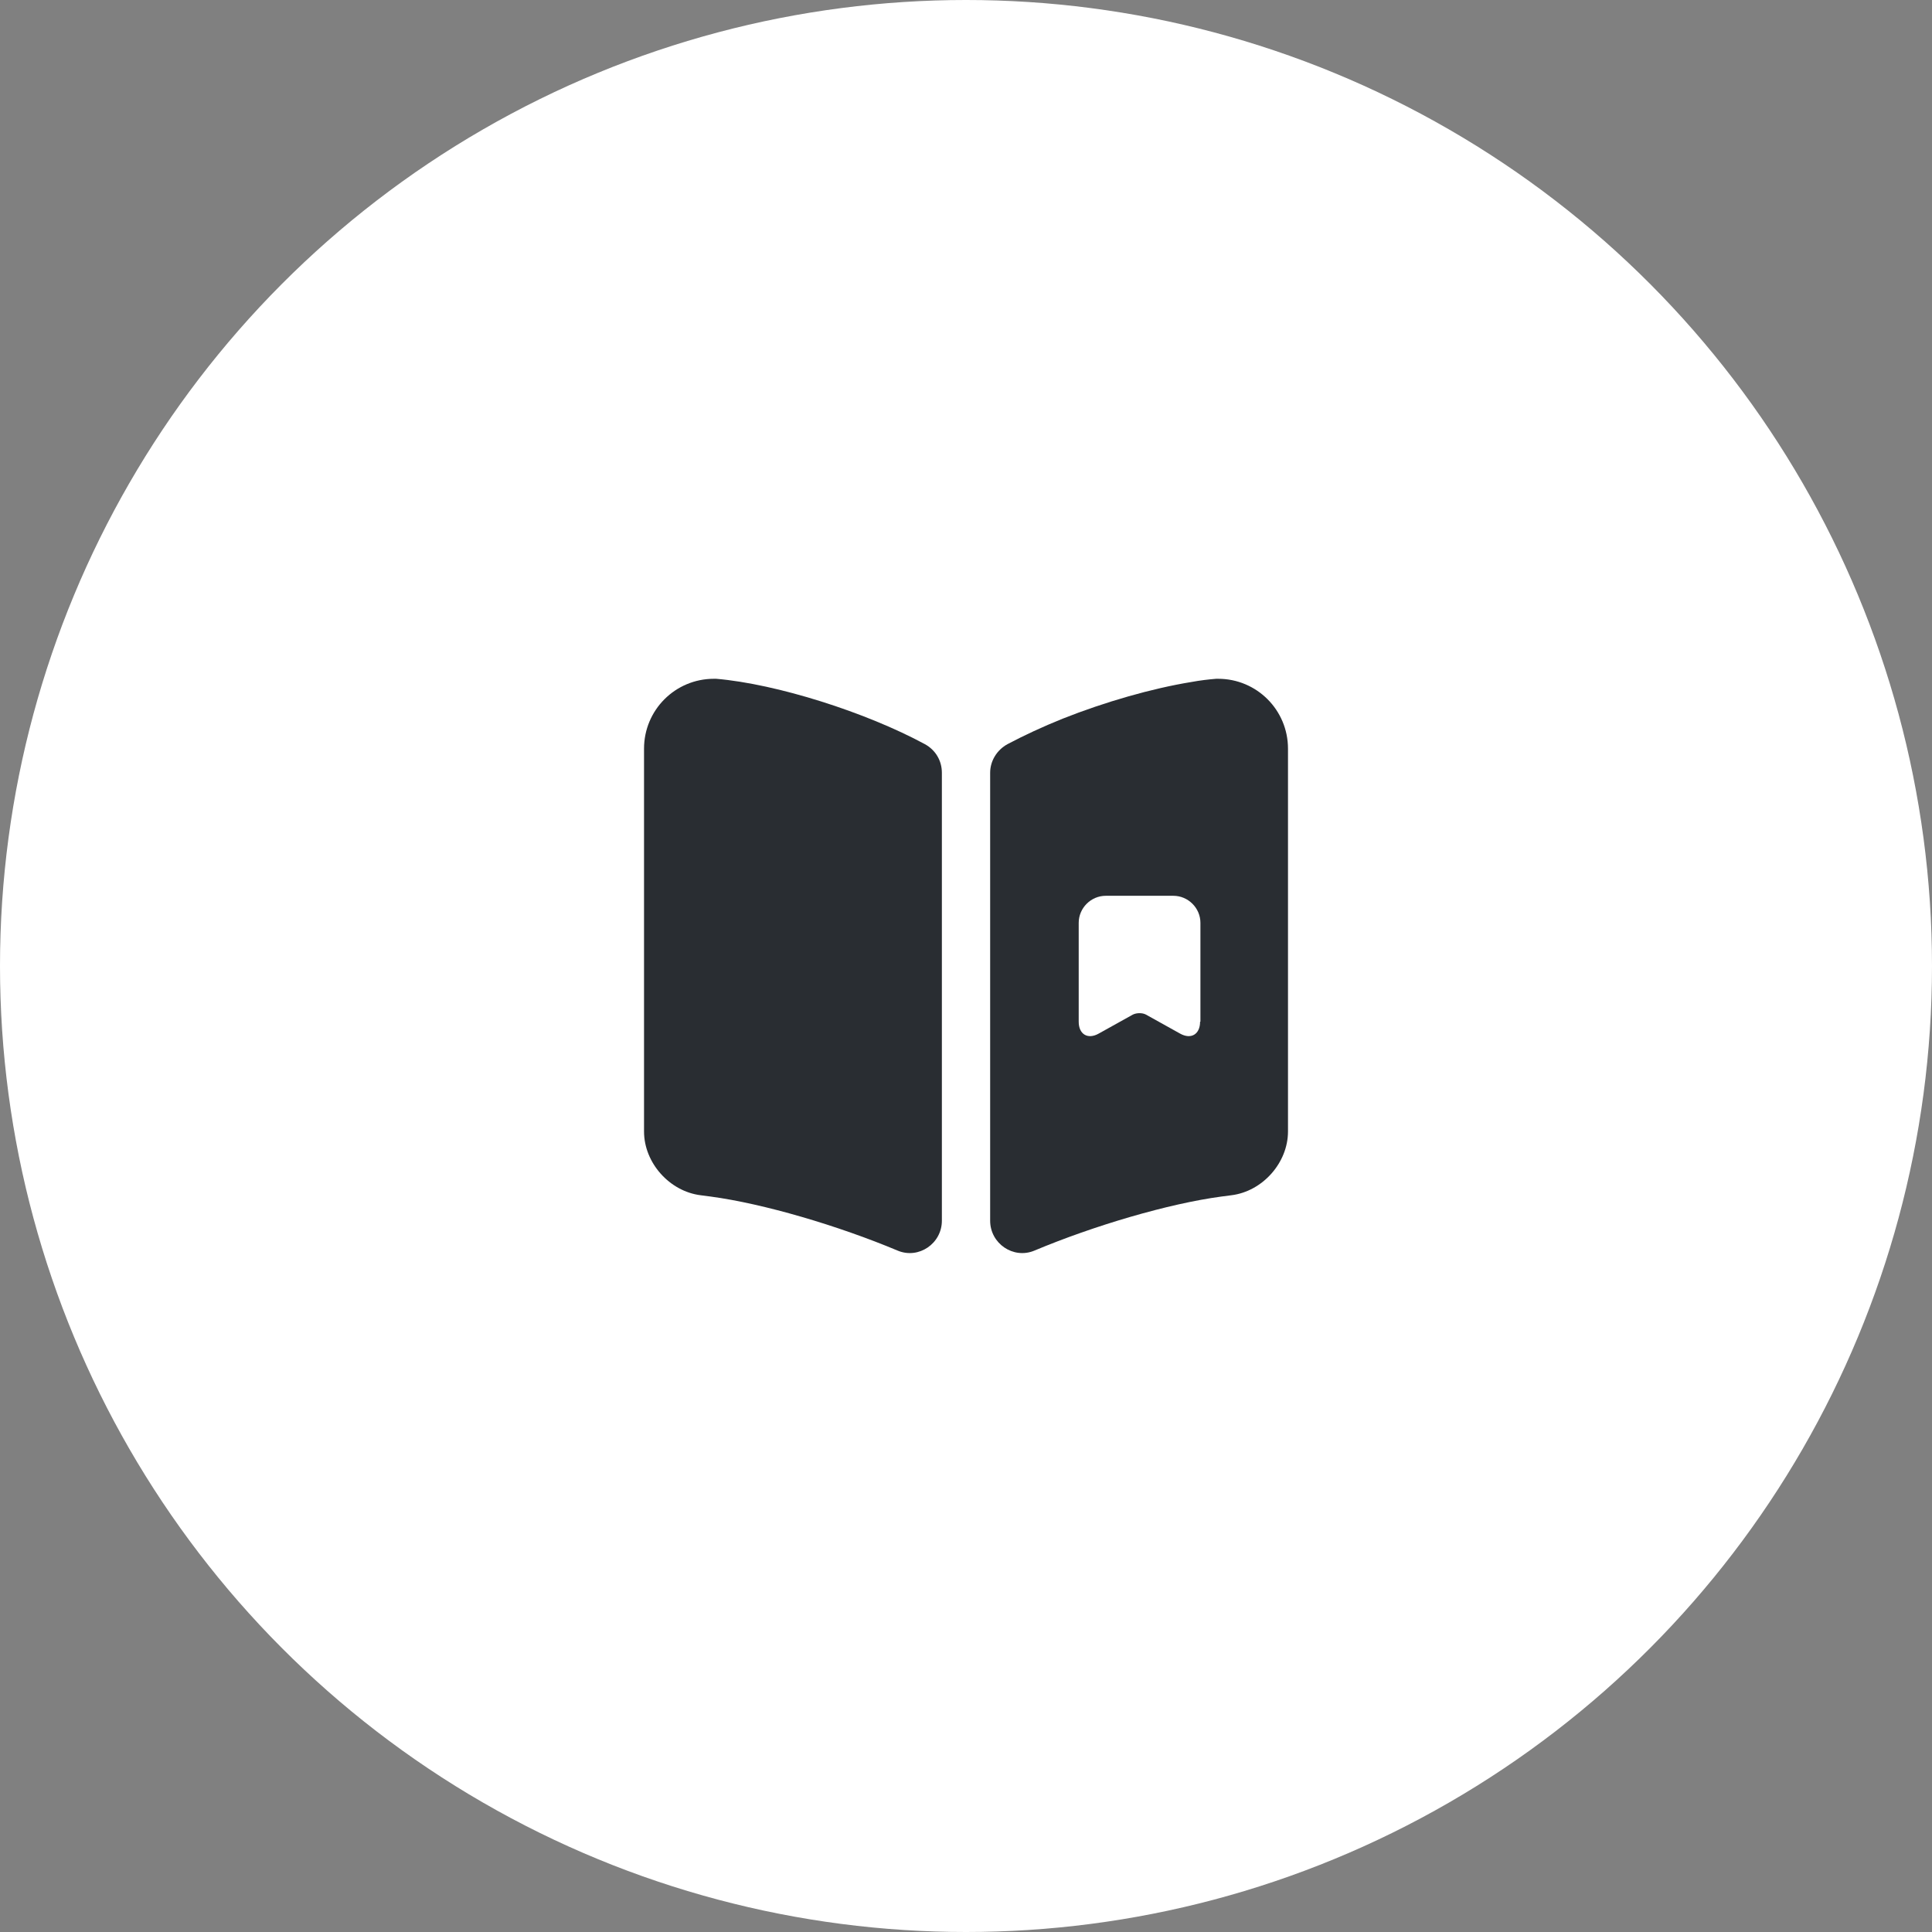 <svg width="80" height="80" viewBox="0 0 80 80" fill="none" xmlns="http://www.w3.org/2000/svg">
  <rect x="0" y="0" width="80" height="80" fill="#808080" stroke="none"/>
  <circle cx="40" cy="40" r="40" fill="white"/>
  <path d="M39.001 32V50.547C39.001 51.493 38.041 52.147 37.175 51.787C34.695 50.747 31.615 49.84 29.428 49.547L29.015 49.493C27.721 49.333 26.668 48.147 26.668 46.853V31C26.668 29.4 27.961 28.107 29.561 28.107H29.655C32.161 28.32 35.855 29.493 38.295 30.813C38.735 31.053 39.001 31.493 39.001 32Z" fill="#292D32"/>
  <path d="M50.44 28.107H50.36C50.04 28.133 49.693 28.173 49.333 28.24C47.693 28.507 45.747 29.067 44 29.76C43.173 30.093 42.4 30.453 41.72 30.813C41.28 31.053 41 31.507 41 32V50.547C41 51.493 41.96 52.147 42.827 51.787C45.307 50.747 48.387 49.84 50.573 49.547L50.987 49.493C52.28 49.333 53.333 48.147 53.333 46.853V31C53.333 29.4 52.04 28.107 50.44 28.107ZM49.693 42.307C49.693 42.827 49.32 43.053 48.867 42.8L47.453 42.013C47.307 41.933 47.067 41.933 46.907 42.013L45.493 42.8C45.04 43.053 44.667 42.827 44.667 42.307V38.213C44.667 37.6 45.173 37.093 45.787 37.093H48.587C49.2 37.093 49.707 37.6 49.707 38.213V42.307H49.693Z" fill="#292D32"/>
</svg>
